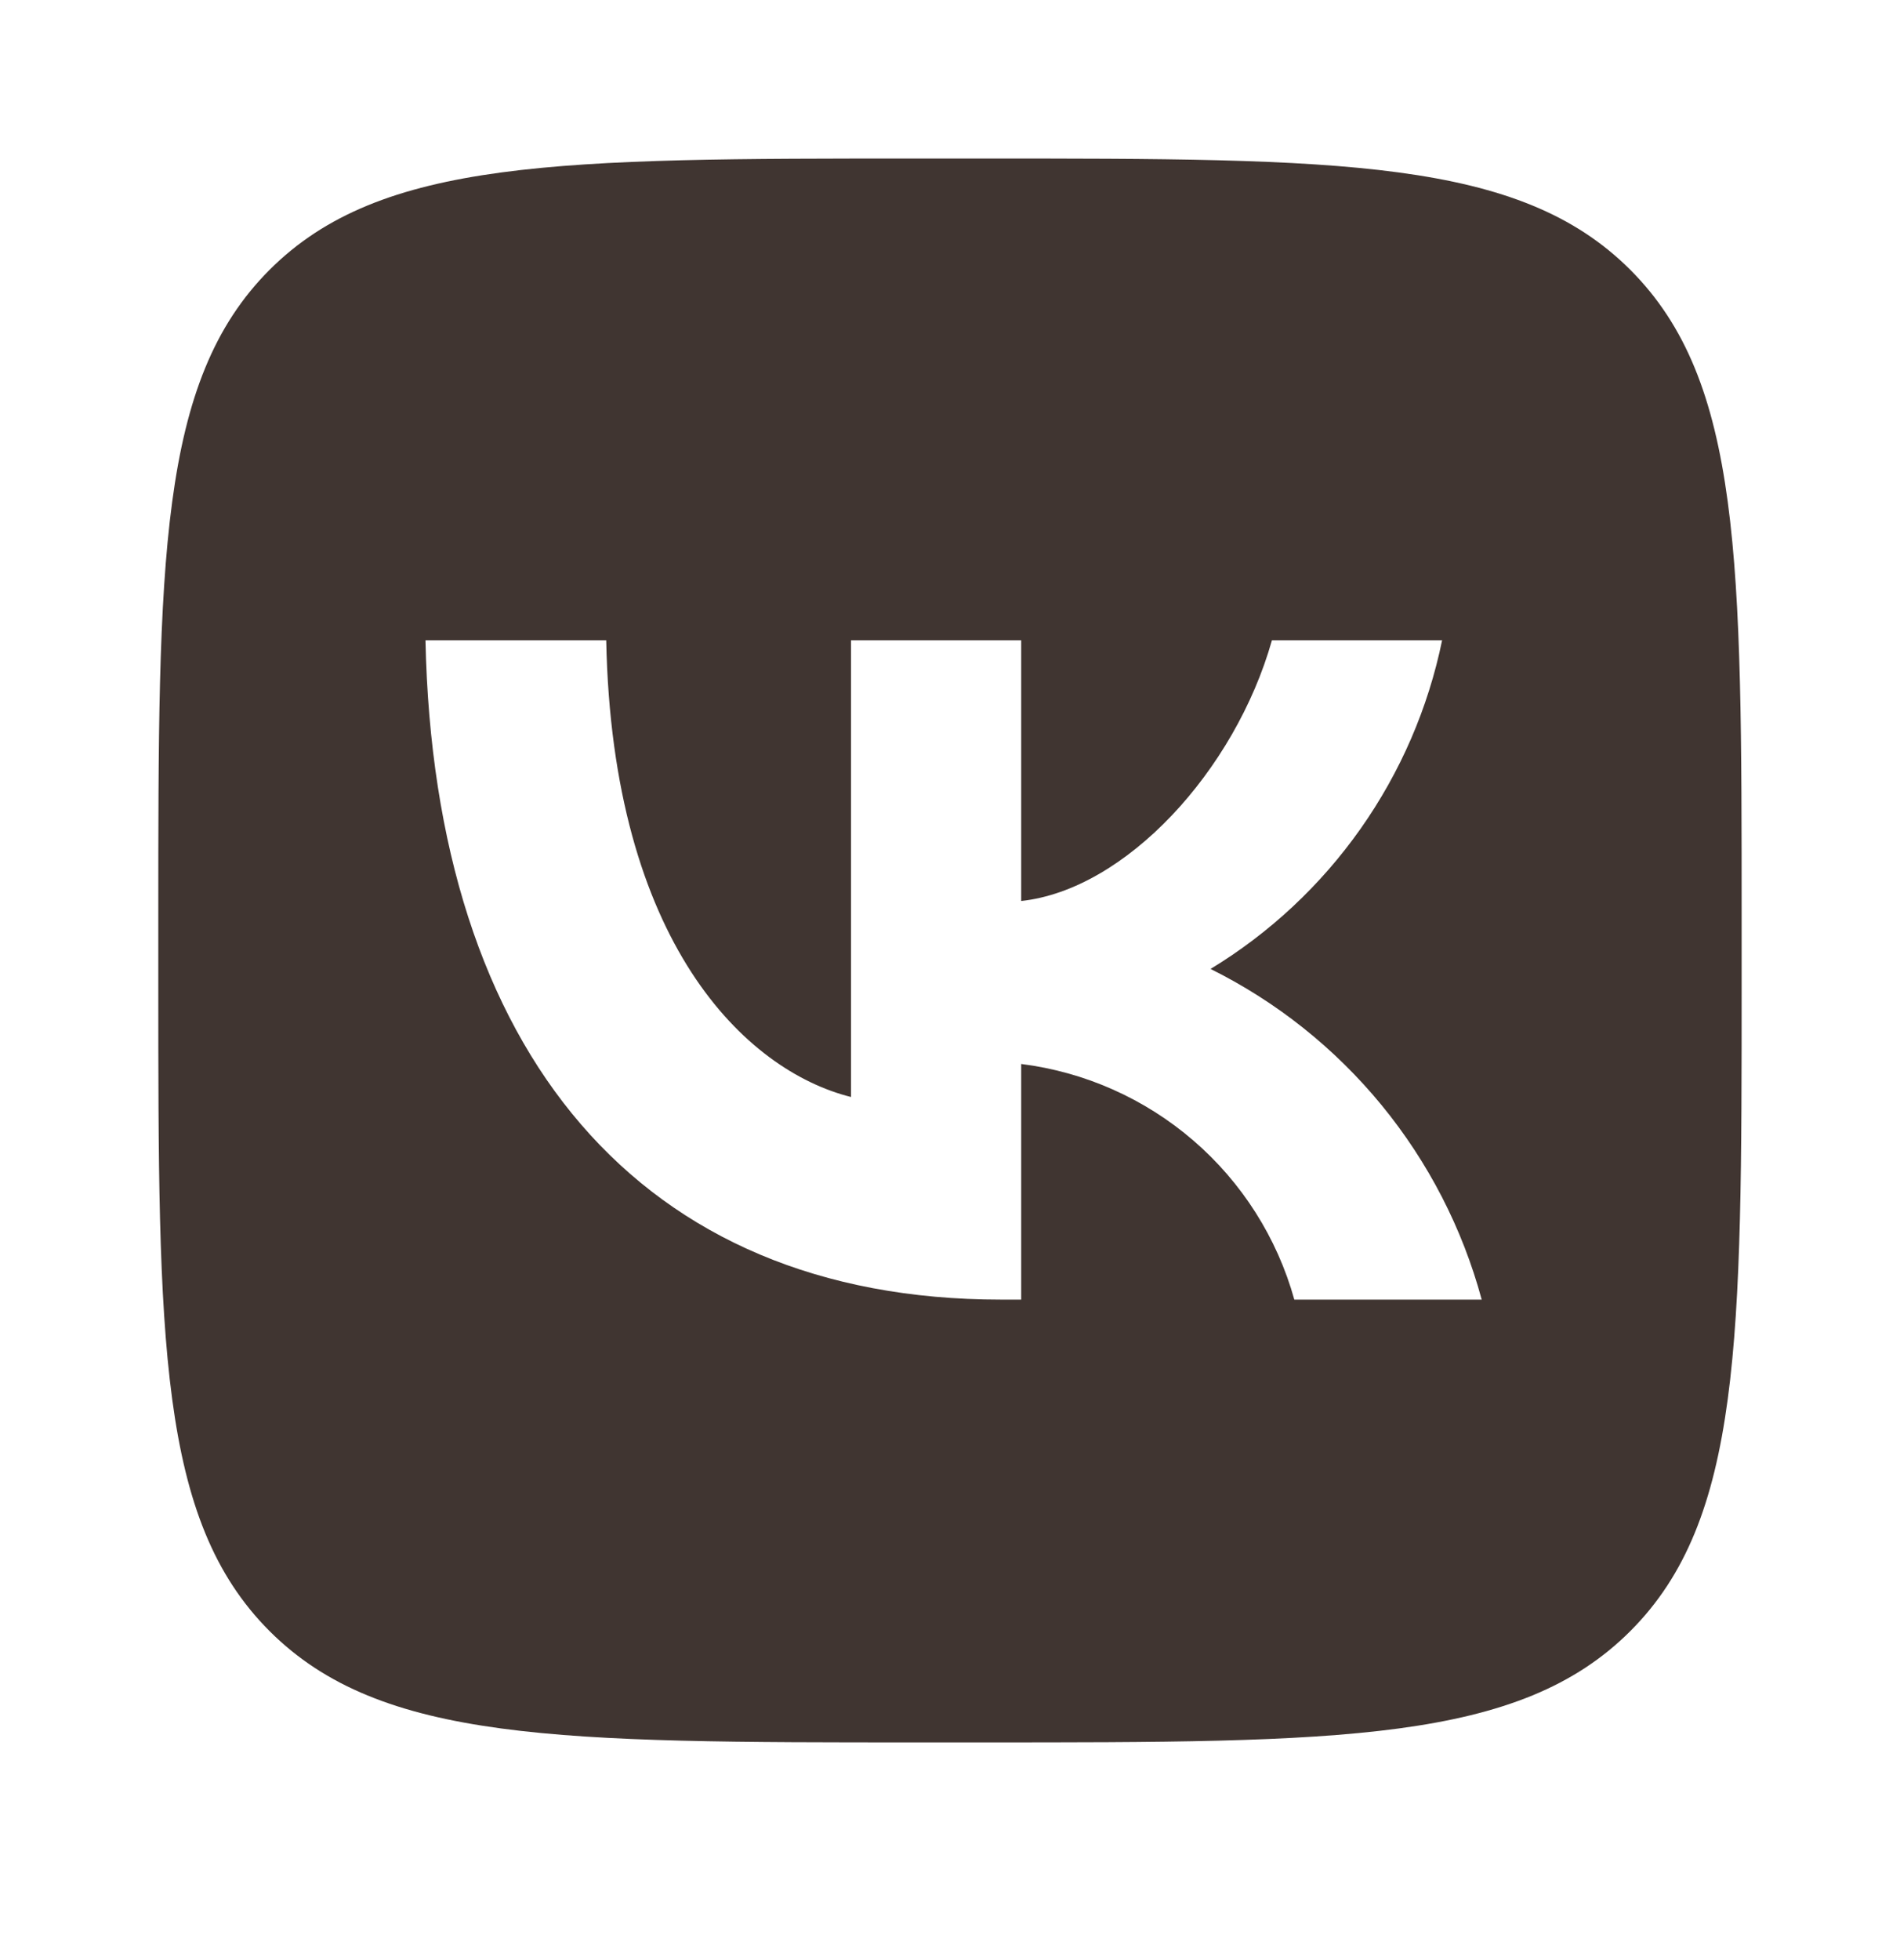 <svg width="32" height="33" viewBox="0 0 32 33" fill="none" xmlns="http://www.w3.org/2000/svg">
<path d="M4.54 4.543C2.666 6.418 2.666 9.435 2.666 15.469V16.535C2.666 22.569 2.666 25.587 4.54 27.461C6.415 29.335 9.432 29.335 15.466 29.335H16.533C22.567 29.335 25.584 29.335 27.458 27.461C29.333 25.587 29.333 22.569 29.333 16.535V15.469C29.333 9.435 29.333 6.418 27.458 4.543C25.584 2.669 22.567 2.669 16.533 2.669H15.466C9.432 2.669 6.415 2.669 4.54 4.543ZM7.166 10.78H10.21C10.31 15.869 12.555 18.024 14.333 18.469V10.78H17.199V15.169C18.955 14.98 20.799 12.98 21.422 10.78H24.288C24.054 11.921 23.586 13.001 22.915 13.953C22.244 14.905 21.384 15.709 20.388 16.313C21.5 16.865 22.482 17.647 23.269 18.606C24.056 19.566 24.631 20.682 24.955 21.88H21.799C21.509 20.839 20.917 19.907 20.099 19.202C19.28 18.496 18.272 18.048 17.199 17.913V21.88H16.855C10.777 21.88 7.31 17.713 7.166 10.78V10.78Z" fill="#403531"/>
</svg>
